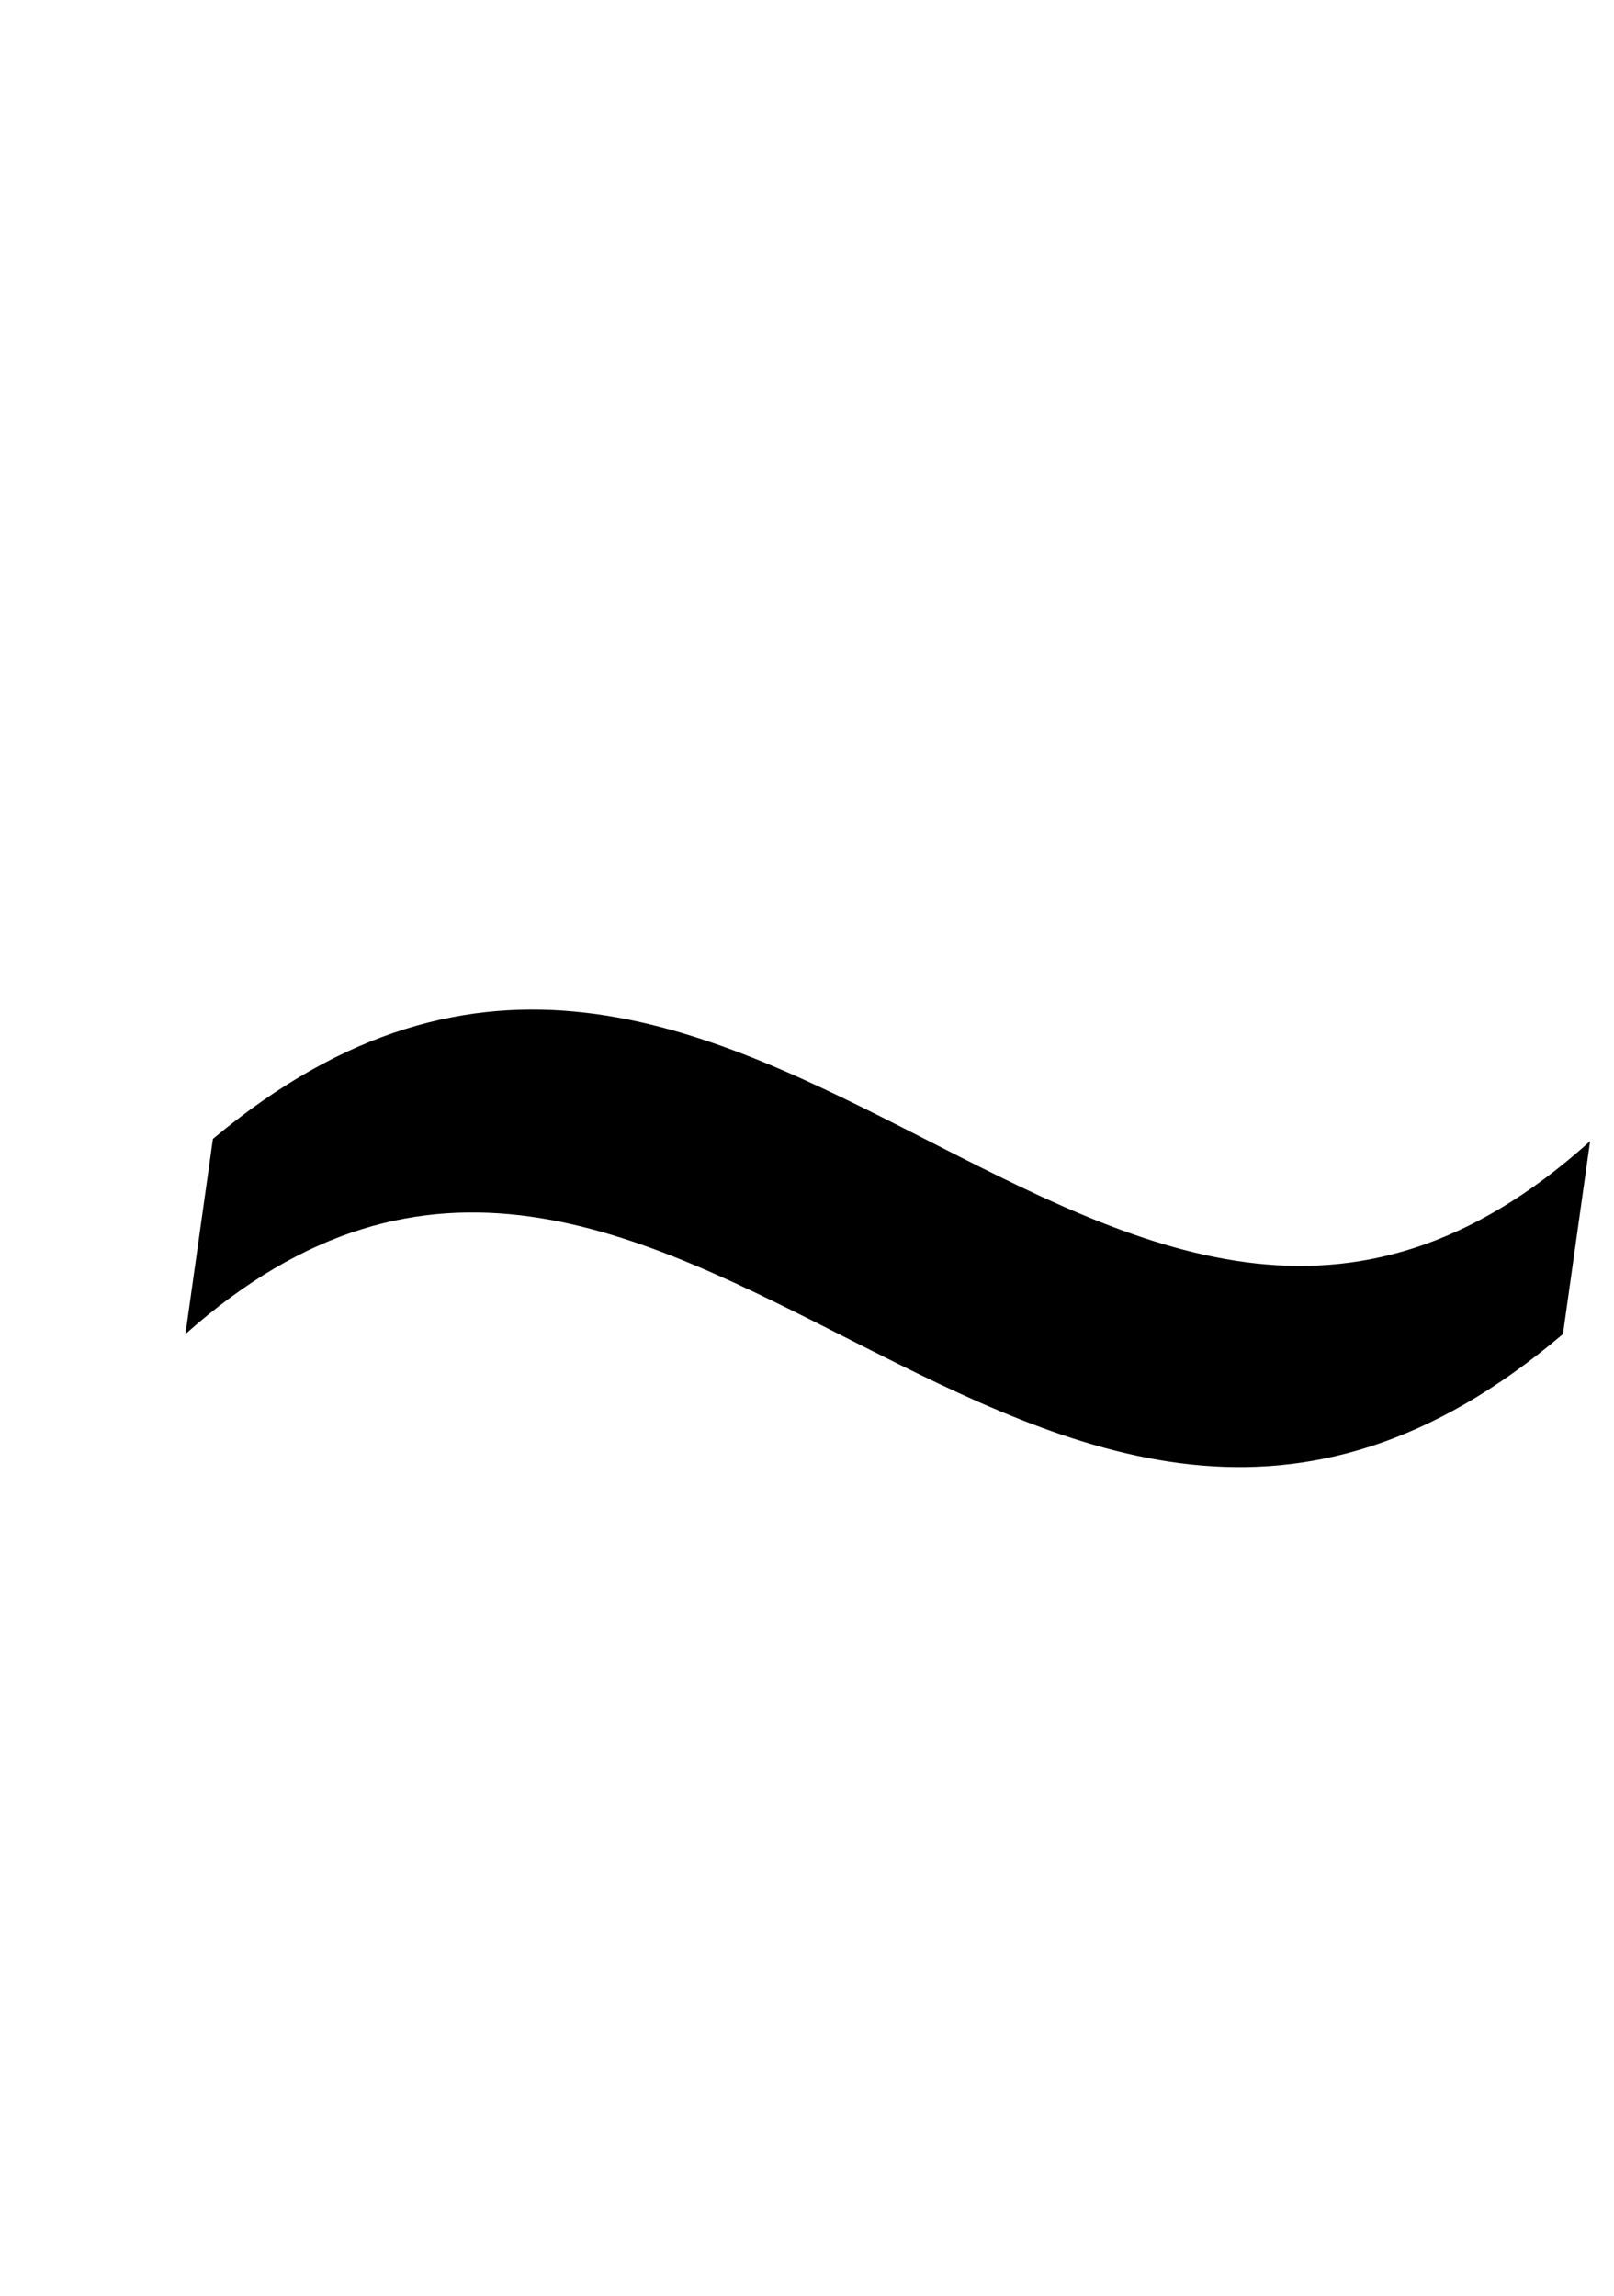 <?xml version="1.0" standalone="no"?>
<!DOCTYPE svg PUBLIC "-//W3C//DTD SVG 1.1//EN" "http://www.w3.org/Graphics/SVG/1.1/DTD/svg11.dtd" >
<svg xmlns="http://www.w3.org/2000/svg" xmlns:xlink="http://www.w3.org/1999/xlink" version="1.1" viewBox="-10 0 703 1000">
  <g transform="matrix(1 0 0 -1 0 800)">
   <path fill="currentColor"
d="M70.78 219l11.961 85c232.26 194 389.149 -191 599.85 -1l-11.81 -84c-231.69 -197 -389.721 187 -600.001 0z" />
  </g>

</svg>
